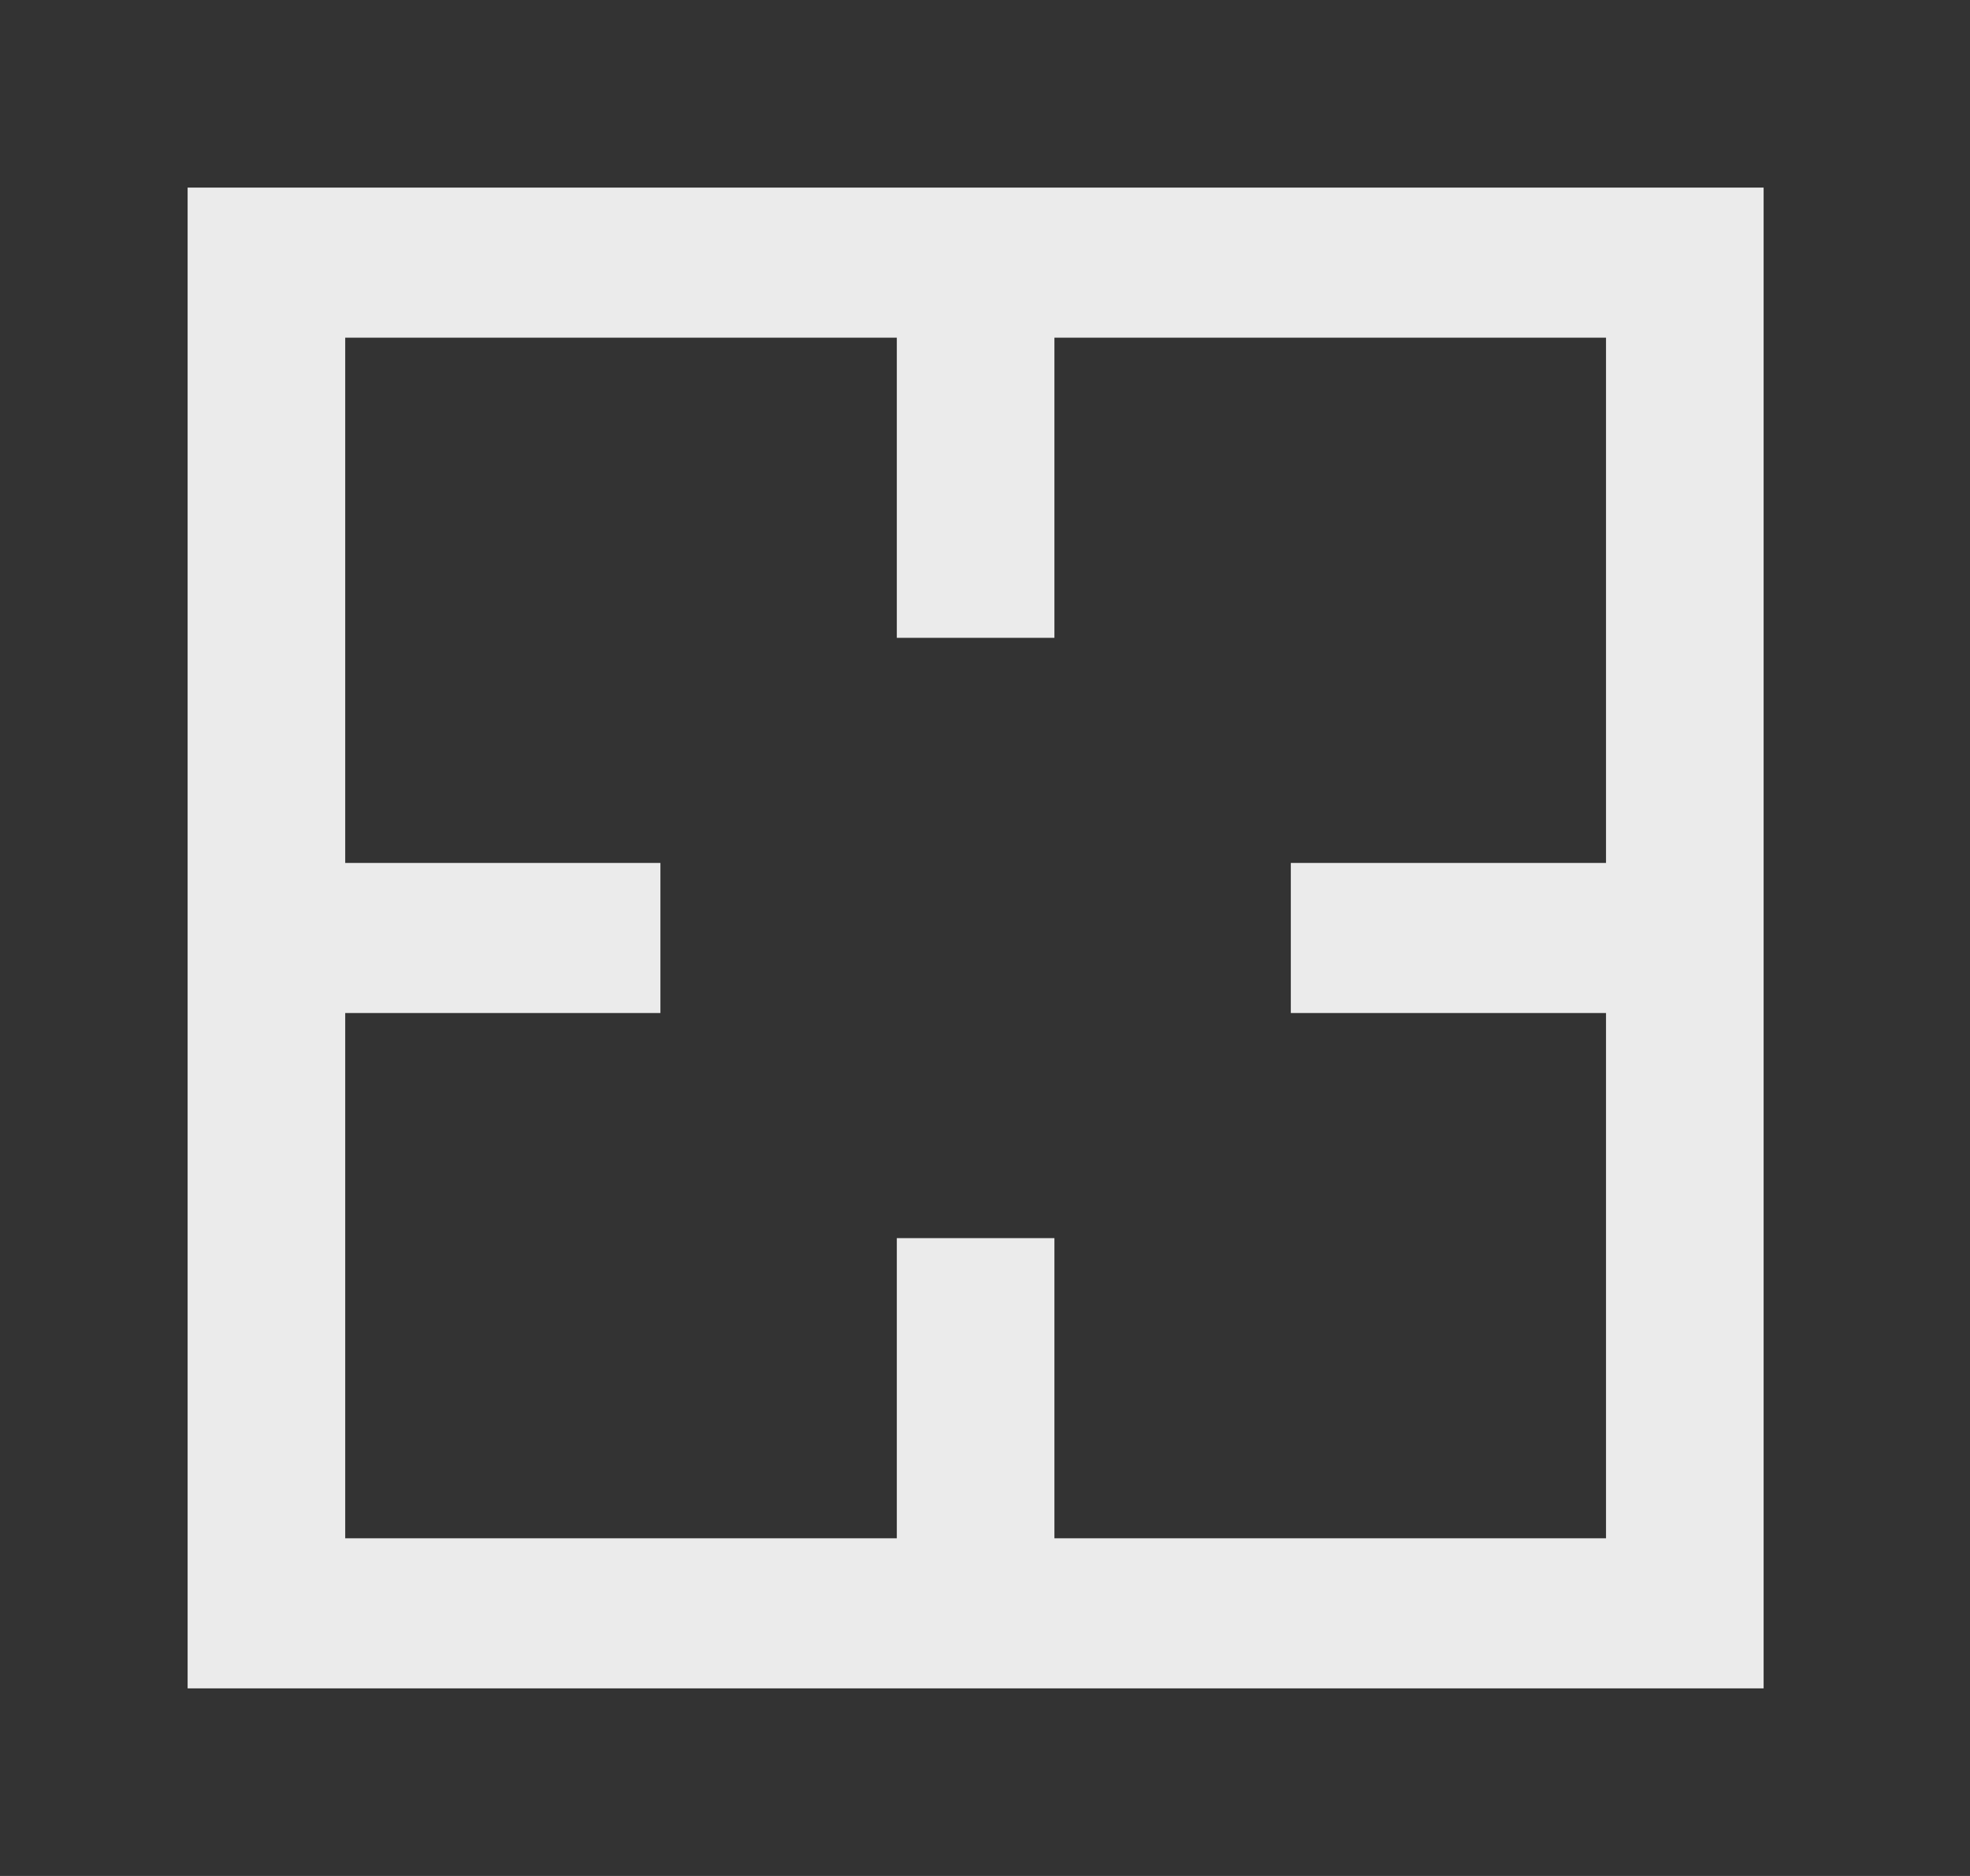 <!-- Generated by IcoMoon.io -->
<svg version="1.1" xmlns="http://www.w3.org/2000/svg" width="42" height="40" viewBox="0 0 42 40">
<rect x="0" y="0" width="42" height="40" fill="#333333" stroke="none"/>
<title>mp-center-1</title>
<path fill="#ebebeb" d="M34.24 18.4h-6.72v3.2h6.72v11.2h-11.76v-6.4h-3.36v6.4h-11.76v-11.2h6.72v-3.2h-6.72v-11.2h11.76v6.4h3.36v-6.4h11.76v11.2zM4 36h33.6v-32h-33.6v32z"></path>
</svg>
